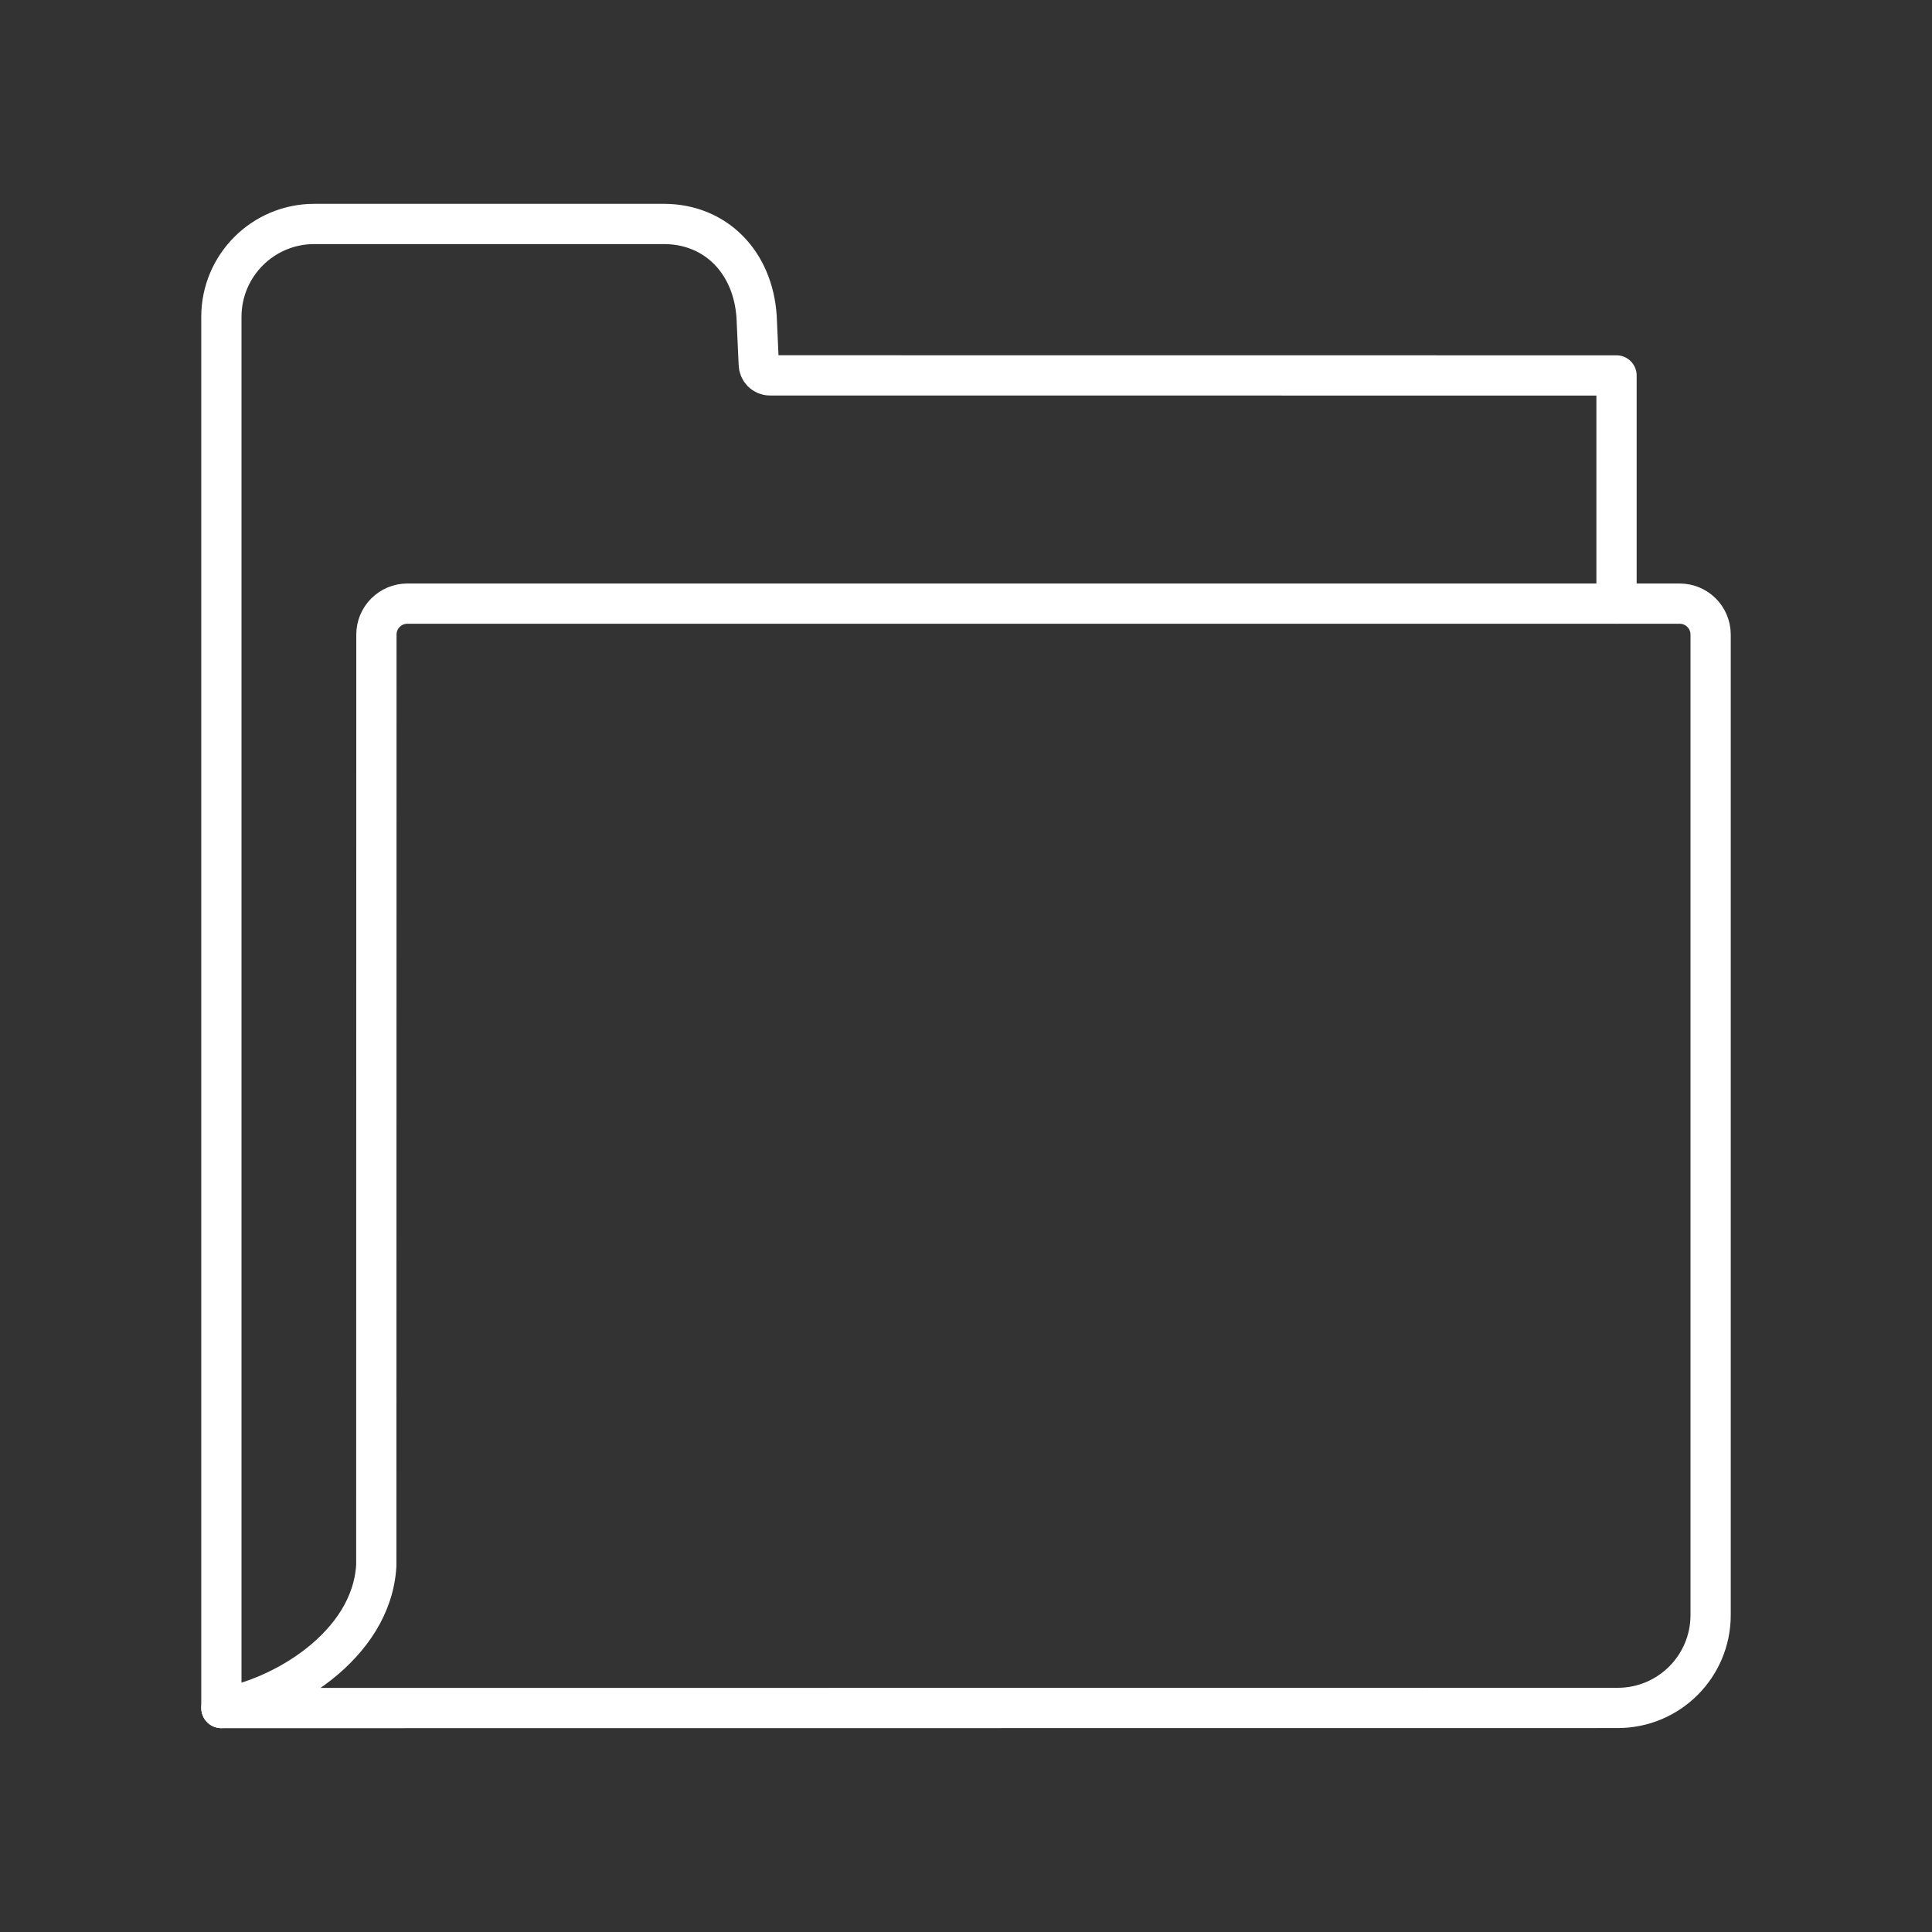 <?xml version="1.0" encoding="UTF-8" standalone="no"?>
<svg
   version="1.2"
   viewBox="0 0 48 48"
   id="svg2"
   xmlns="http://www.w3.org/2000/svg"
   xmlns:svg="http://www.w3.org/2000/svg">
  <rect x="0" y="0" width="48" height="48" fill="#333333" stroke="none"/>
  <defs
     id="defs1" />
  <path
     d="M 40.162,14.996 V 9.328 l -21.035,-0.002 c -0.152,0 -0.276,-0.127 -0.276,-0.283 L 18.798,7.875 C 18.709,6.499 17.768,5.564 16.493,5.564 H 7.808 c -1.275,0 -2.308,1.034 -2.308,2.308 v 34.563"
     fill="none"
     stroke="#fff"
     stroke-linecap="round"
     stroke-linejoin="round"
     stroke-width="1"
     id="path1" />
  <path
     d="m 9.349,38.891 c -0.113,2.015 -2.377,3.321 -3.849,3.545 l 34.692,-0.003 c 1.275,0 2.308,-1.033 2.308,-2.308 v -24.359 c 0,-0.425 -0.344,-0.769 -0.769,-0.769 H 10.121 c -0.425,0 -0.769,0.344 -0.769,0.769 l -0.003,23.125 v 0"
     fill="none"
     stroke="#fff"
     stroke-linecap="round"
     stroke-linejoin="round"
     stroke-width="1"
     id="path2" />
</svg>

